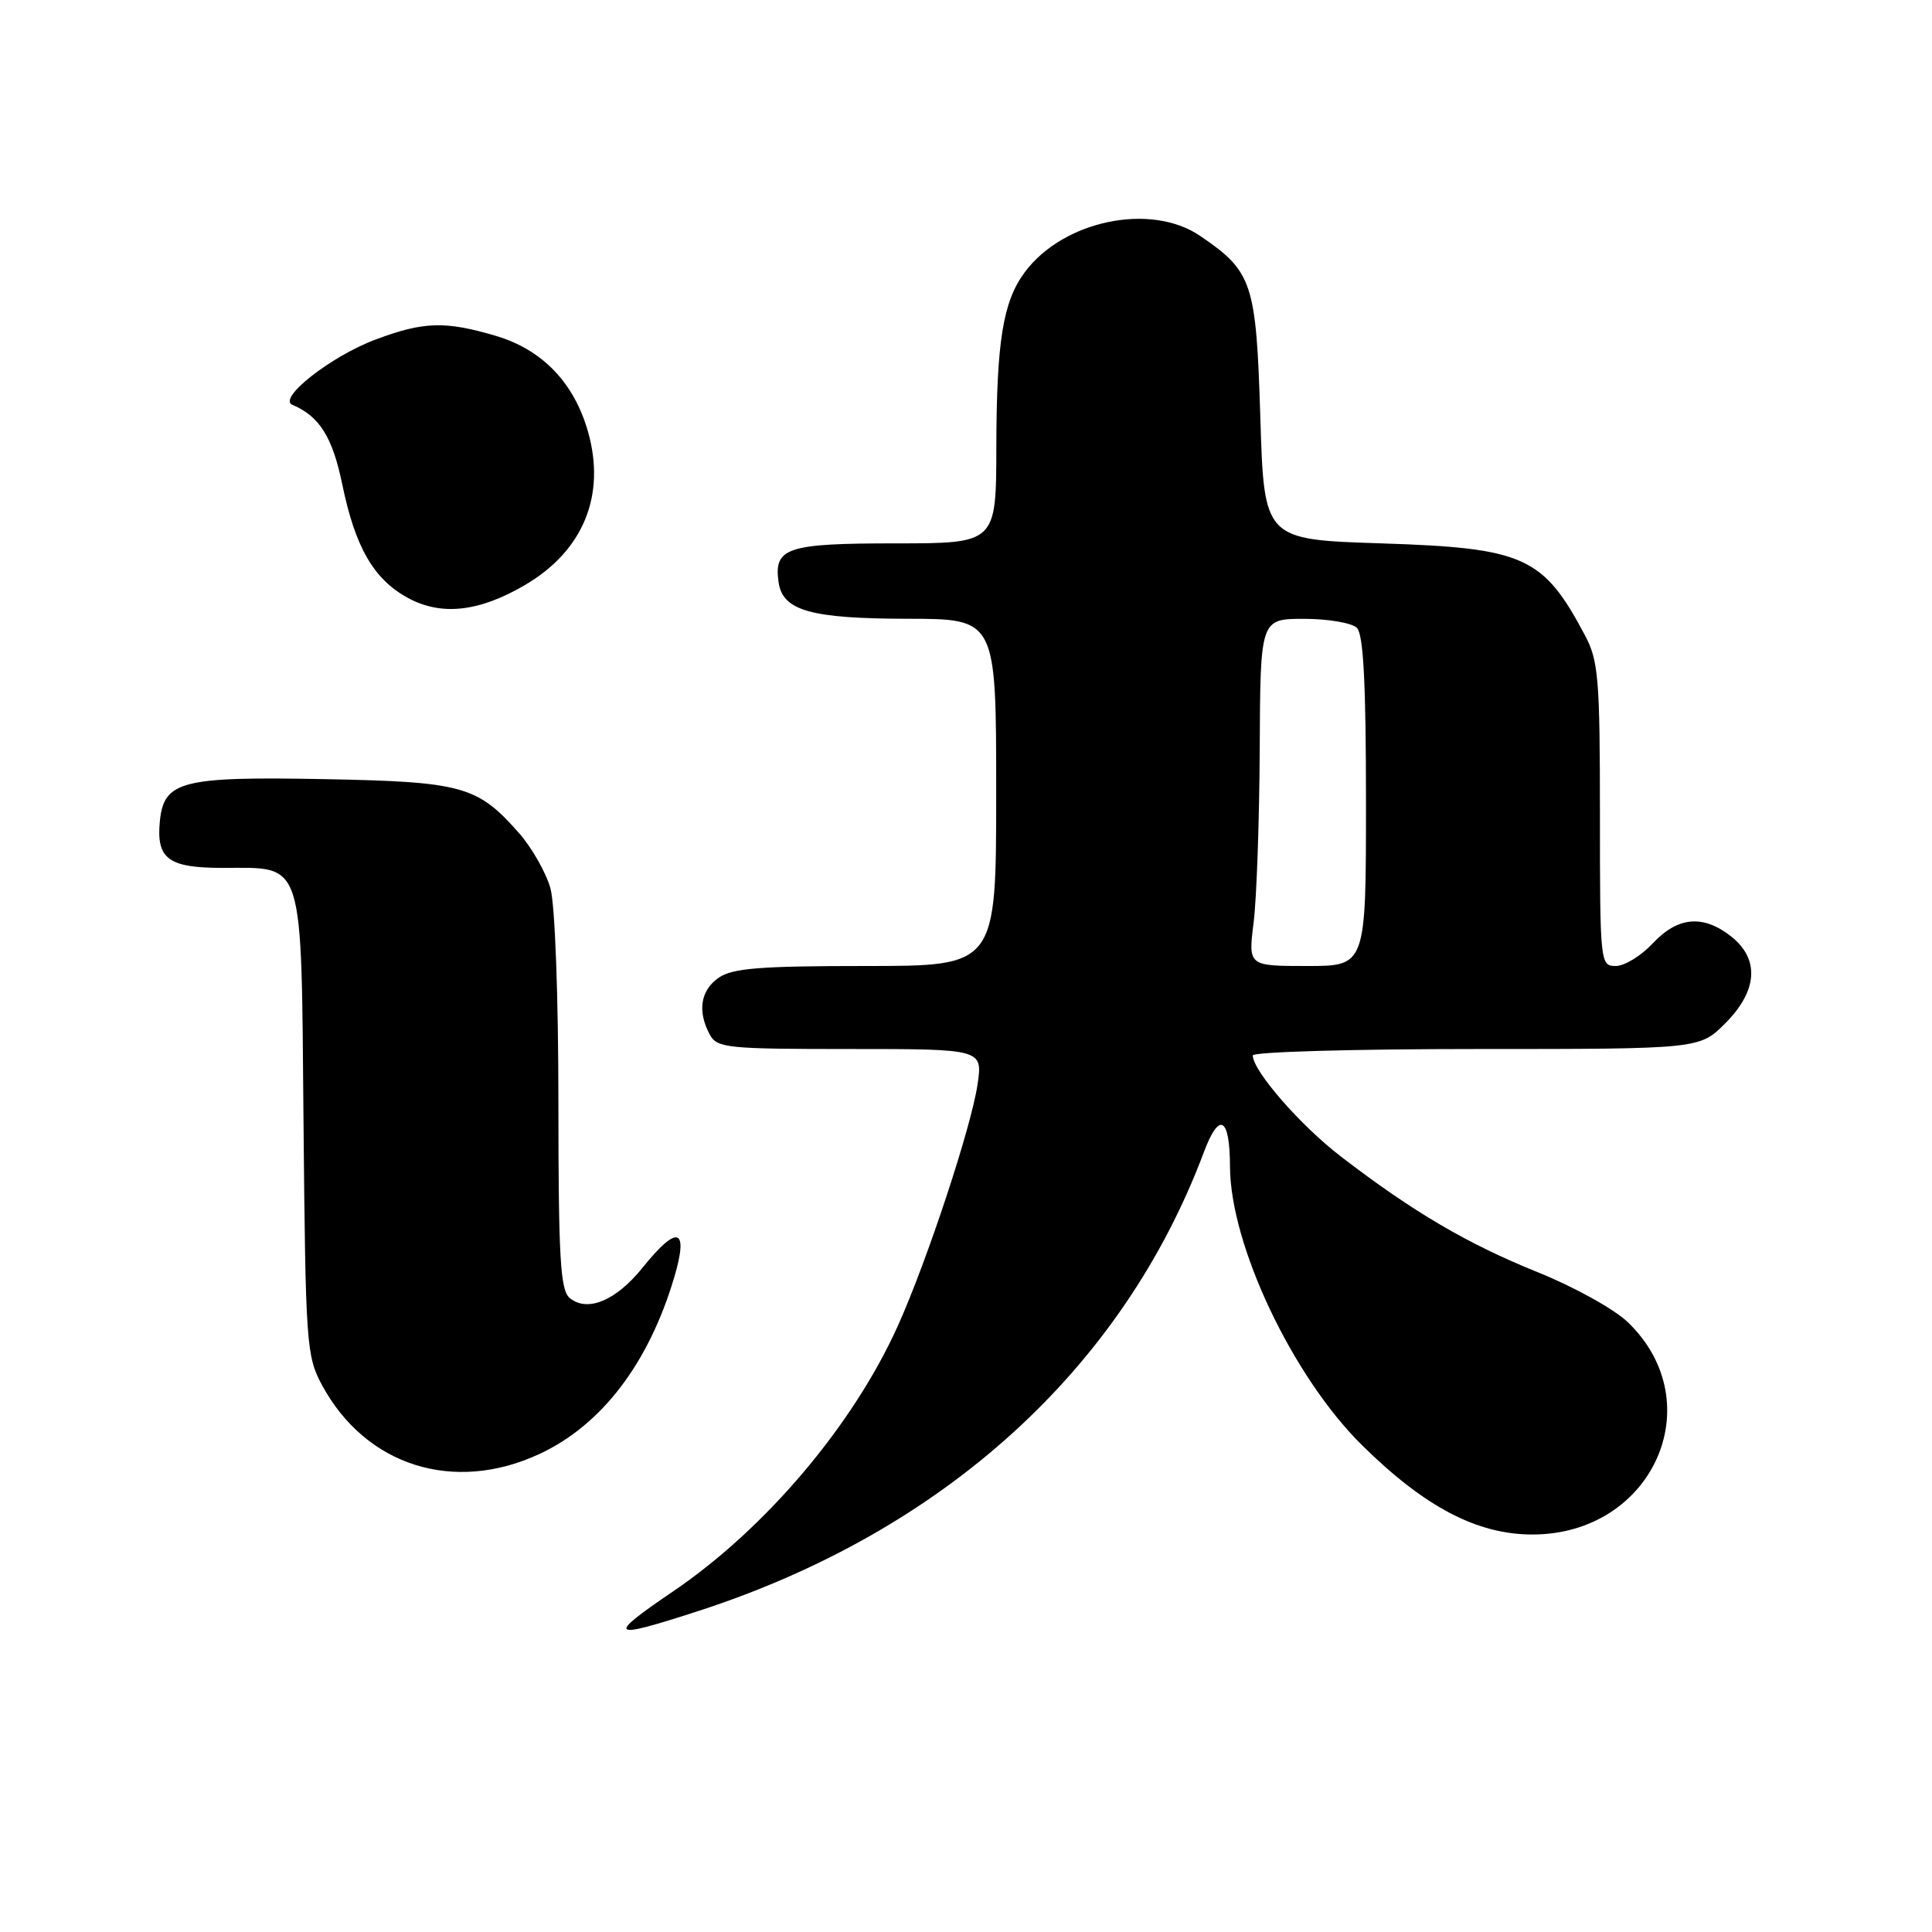<?xml version="1.0" encoding="UTF-8" standalone="no"?>
<!DOCTYPE svg PUBLIC "-//W3C//DTD SVG 1.1//EN" "http://www.w3.org/Graphics/SVG/1.1/DTD/svg11.dtd" >
<svg xmlns="http://www.w3.org/2000/svg" xmlns:xlink="http://www.w3.org/1999/xlink" version="1.1" viewBox="0 0 256 256">
 <g >
 <path fill="currentColor"
d=" M 92.62 213.44 C 125.07 202.89 148.74 181.39 159.51 152.69 C 161.56 147.22 162.96 147.98 162.98 154.57 C 163.02 165.00 171.27 182.41 180.48 191.50 C 188.78 199.69 195.73 203.33 203.05 203.33 C 218.98 203.33 226.81 185.96 215.73 175.23 C 213.93 173.48 208.61 170.53 203.72 168.56 C 194.42 164.81 187.22 160.58 177.67 153.24 C 172.30 149.12 166.00 141.88 166.00 139.85 C 166.00 139.38 179.32 139.00 195.60 139.00 C 225.20 139.00 225.20 139.00 228.60 135.60 C 232.91 131.29 233.19 127.08 229.37 124.07 C 225.66 121.16 222.31 121.46 219.00 125.00 C 217.46 126.65 215.25 128.00 214.10 128.00 C 212.04 128.00 212.00 127.65 212.00 107.96 C 212.00 89.96 211.80 87.54 210.03 84.21 C 204.48 73.74 201.99 72.61 183.05 72.00 C 167.50 71.50 167.50 71.50 167.00 55.32 C 166.45 37.43 165.97 35.98 159.01 31.25 C 152.47 26.80 140.87 29.21 135.78 36.08 C 132.90 39.96 132.05 45.21 132.02 59.25 C 132.00 72.00 132.00 72.00 118.62 72.00 C 104.23 72.00 102.51 72.57 103.17 77.17 C 103.71 80.92 107.44 81.97 120.25 81.99 C 132.00 82.00 132.00 82.00 132.00 105.00 C 132.00 128.00 132.00 128.00 114.72 128.00 C 100.70 128.00 97.03 128.29 95.22 129.56 C 92.82 131.24 92.39 133.99 94.04 137.07 C 95.00 138.87 96.29 139.00 112.65 139.00 C 130.23 139.00 130.23 139.00 129.52 143.75 C 128.67 149.43 122.84 167.07 118.99 175.64 C 113.05 188.84 101.46 202.54 89.17 210.88 C 80.23 216.95 80.71 217.31 92.62 213.44 Z  M 71.50 192.65 C 79.75 188.80 85.95 180.65 89.34 169.25 C 91.29 162.66 89.77 162.21 85.13 167.99 C 81.62 172.35 77.82 173.93 75.49 171.99 C 74.24 170.96 74.00 166.70 73.99 146.13 C 73.99 132.03 73.54 119.89 72.94 117.72 C 72.36 115.65 70.50 112.36 68.80 110.42 C 63.28 104.14 61.32 103.59 43.00 103.24 C 24.05 102.88 21.70 103.48 21.18 108.84 C 20.70 113.81 22.30 115.00 29.51 115.00 C 40.43 115.00 39.90 113.34 40.22 149.00 C 40.49 178.04 40.60 179.69 42.65 183.50 C 48.43 194.24 60.14 197.95 71.50 192.65 Z  M 69.56 77.52 C 77.26 73.01 80.29 65.69 77.94 57.29 C 76.11 50.76 71.89 46.34 65.72 44.51 C 59.01 42.52 56.13 42.60 49.77 44.99 C 43.87 47.19 36.73 52.79 38.74 53.64 C 42.33 55.15 44.06 57.92 45.35 64.17 C 47.06 72.49 49.50 76.73 54.00 79.20 C 58.45 81.64 63.45 81.10 69.56 77.52 Z  M 166.11 122.25 C 166.51 119.09 166.87 108.74 166.92 99.25 C 167.00 82.00 167.00 82.00 172.80 82.00 C 175.99 82.00 179.14 82.54 179.80 83.20 C 180.66 84.06 181.00 90.58 181.00 106.20 C 181.00 128.00 181.00 128.00 173.20 128.00 C 165.39 128.00 165.39 128.00 166.11 122.25 Z "/>
</g>
</svg>